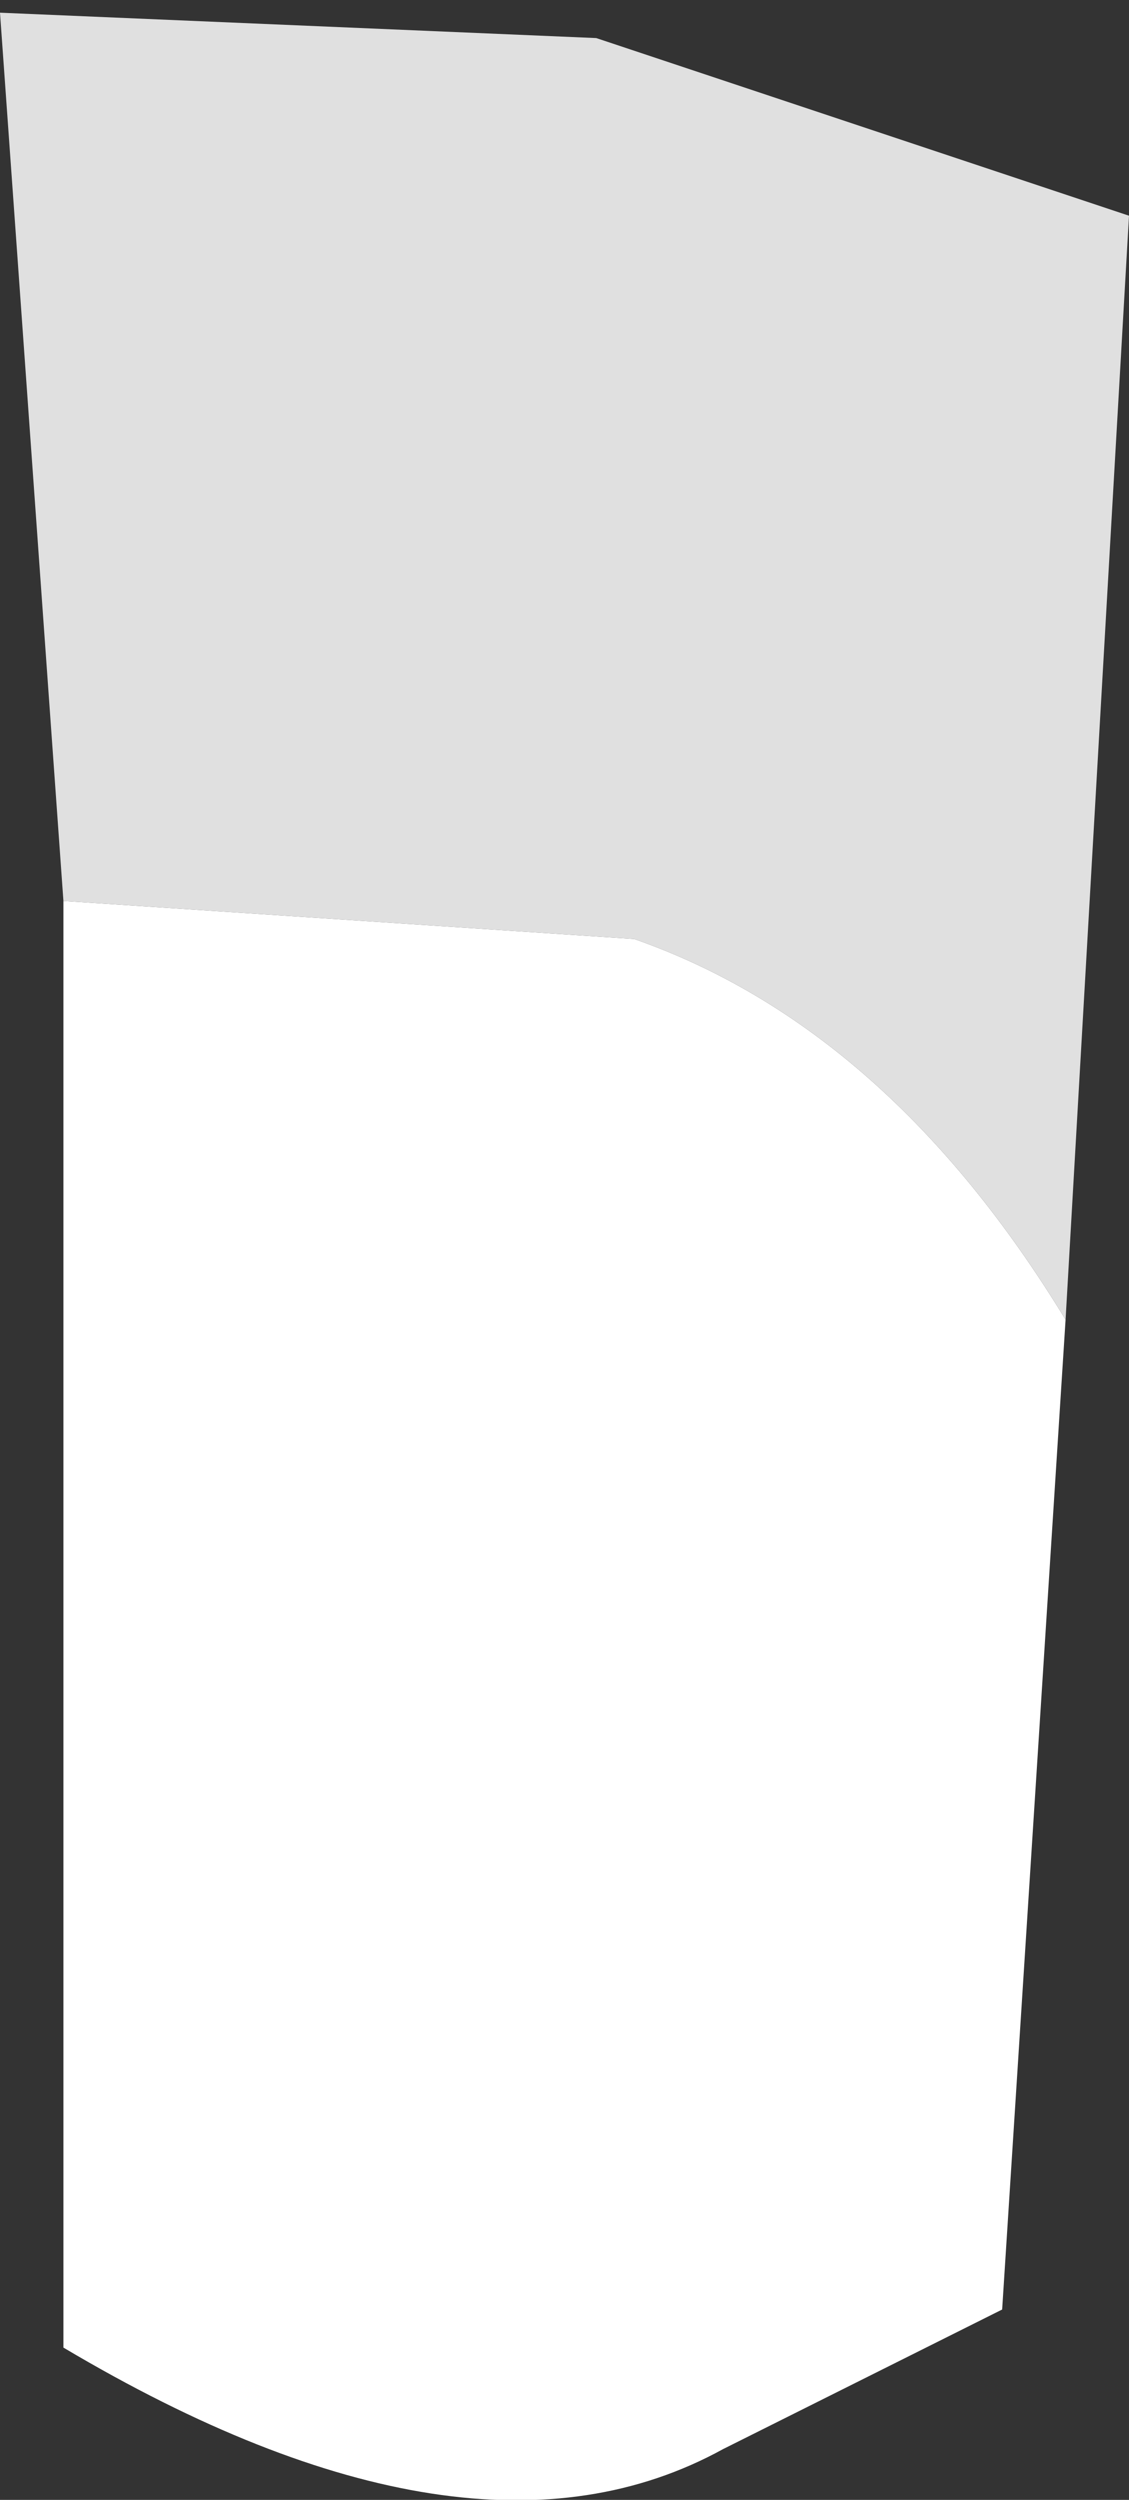 <?xml version="1.0" encoding="UTF-8" standalone="no"?>
<svg xmlns:xlink="http://www.w3.org/1999/xlink" height="9.85px" width="4.45px" xmlns="http://www.w3.org/2000/svg">
  <rect width="100%" height="100%" fill="#333333" stroke="none"/>
  <g transform="matrix(1.0, 0.0, 0.0, 1.0, 2.25, 4.75)">
    <path d="M-2.0 -1.2 L-2.25 -4.7 0.1 -4.6 2.2 -3.9 1.95 0.45 Q1.25 -0.7 0.25 -1.05 L-2.0 -1.2" fill="#e0e0e0" fill-rule="evenodd" stroke="none"/>
    <path d="M-2.0 -1.2 L0.25 -1.05 Q1.25 -0.7 1.95 0.45 L1.7 4.35 0.6 4.9 Q-0.4 5.45 -2.0 4.5 L-2.0 -1.2" fill="#ffffff" fill-rule="evenodd" stroke="none"/>
  </g>
</svg>
